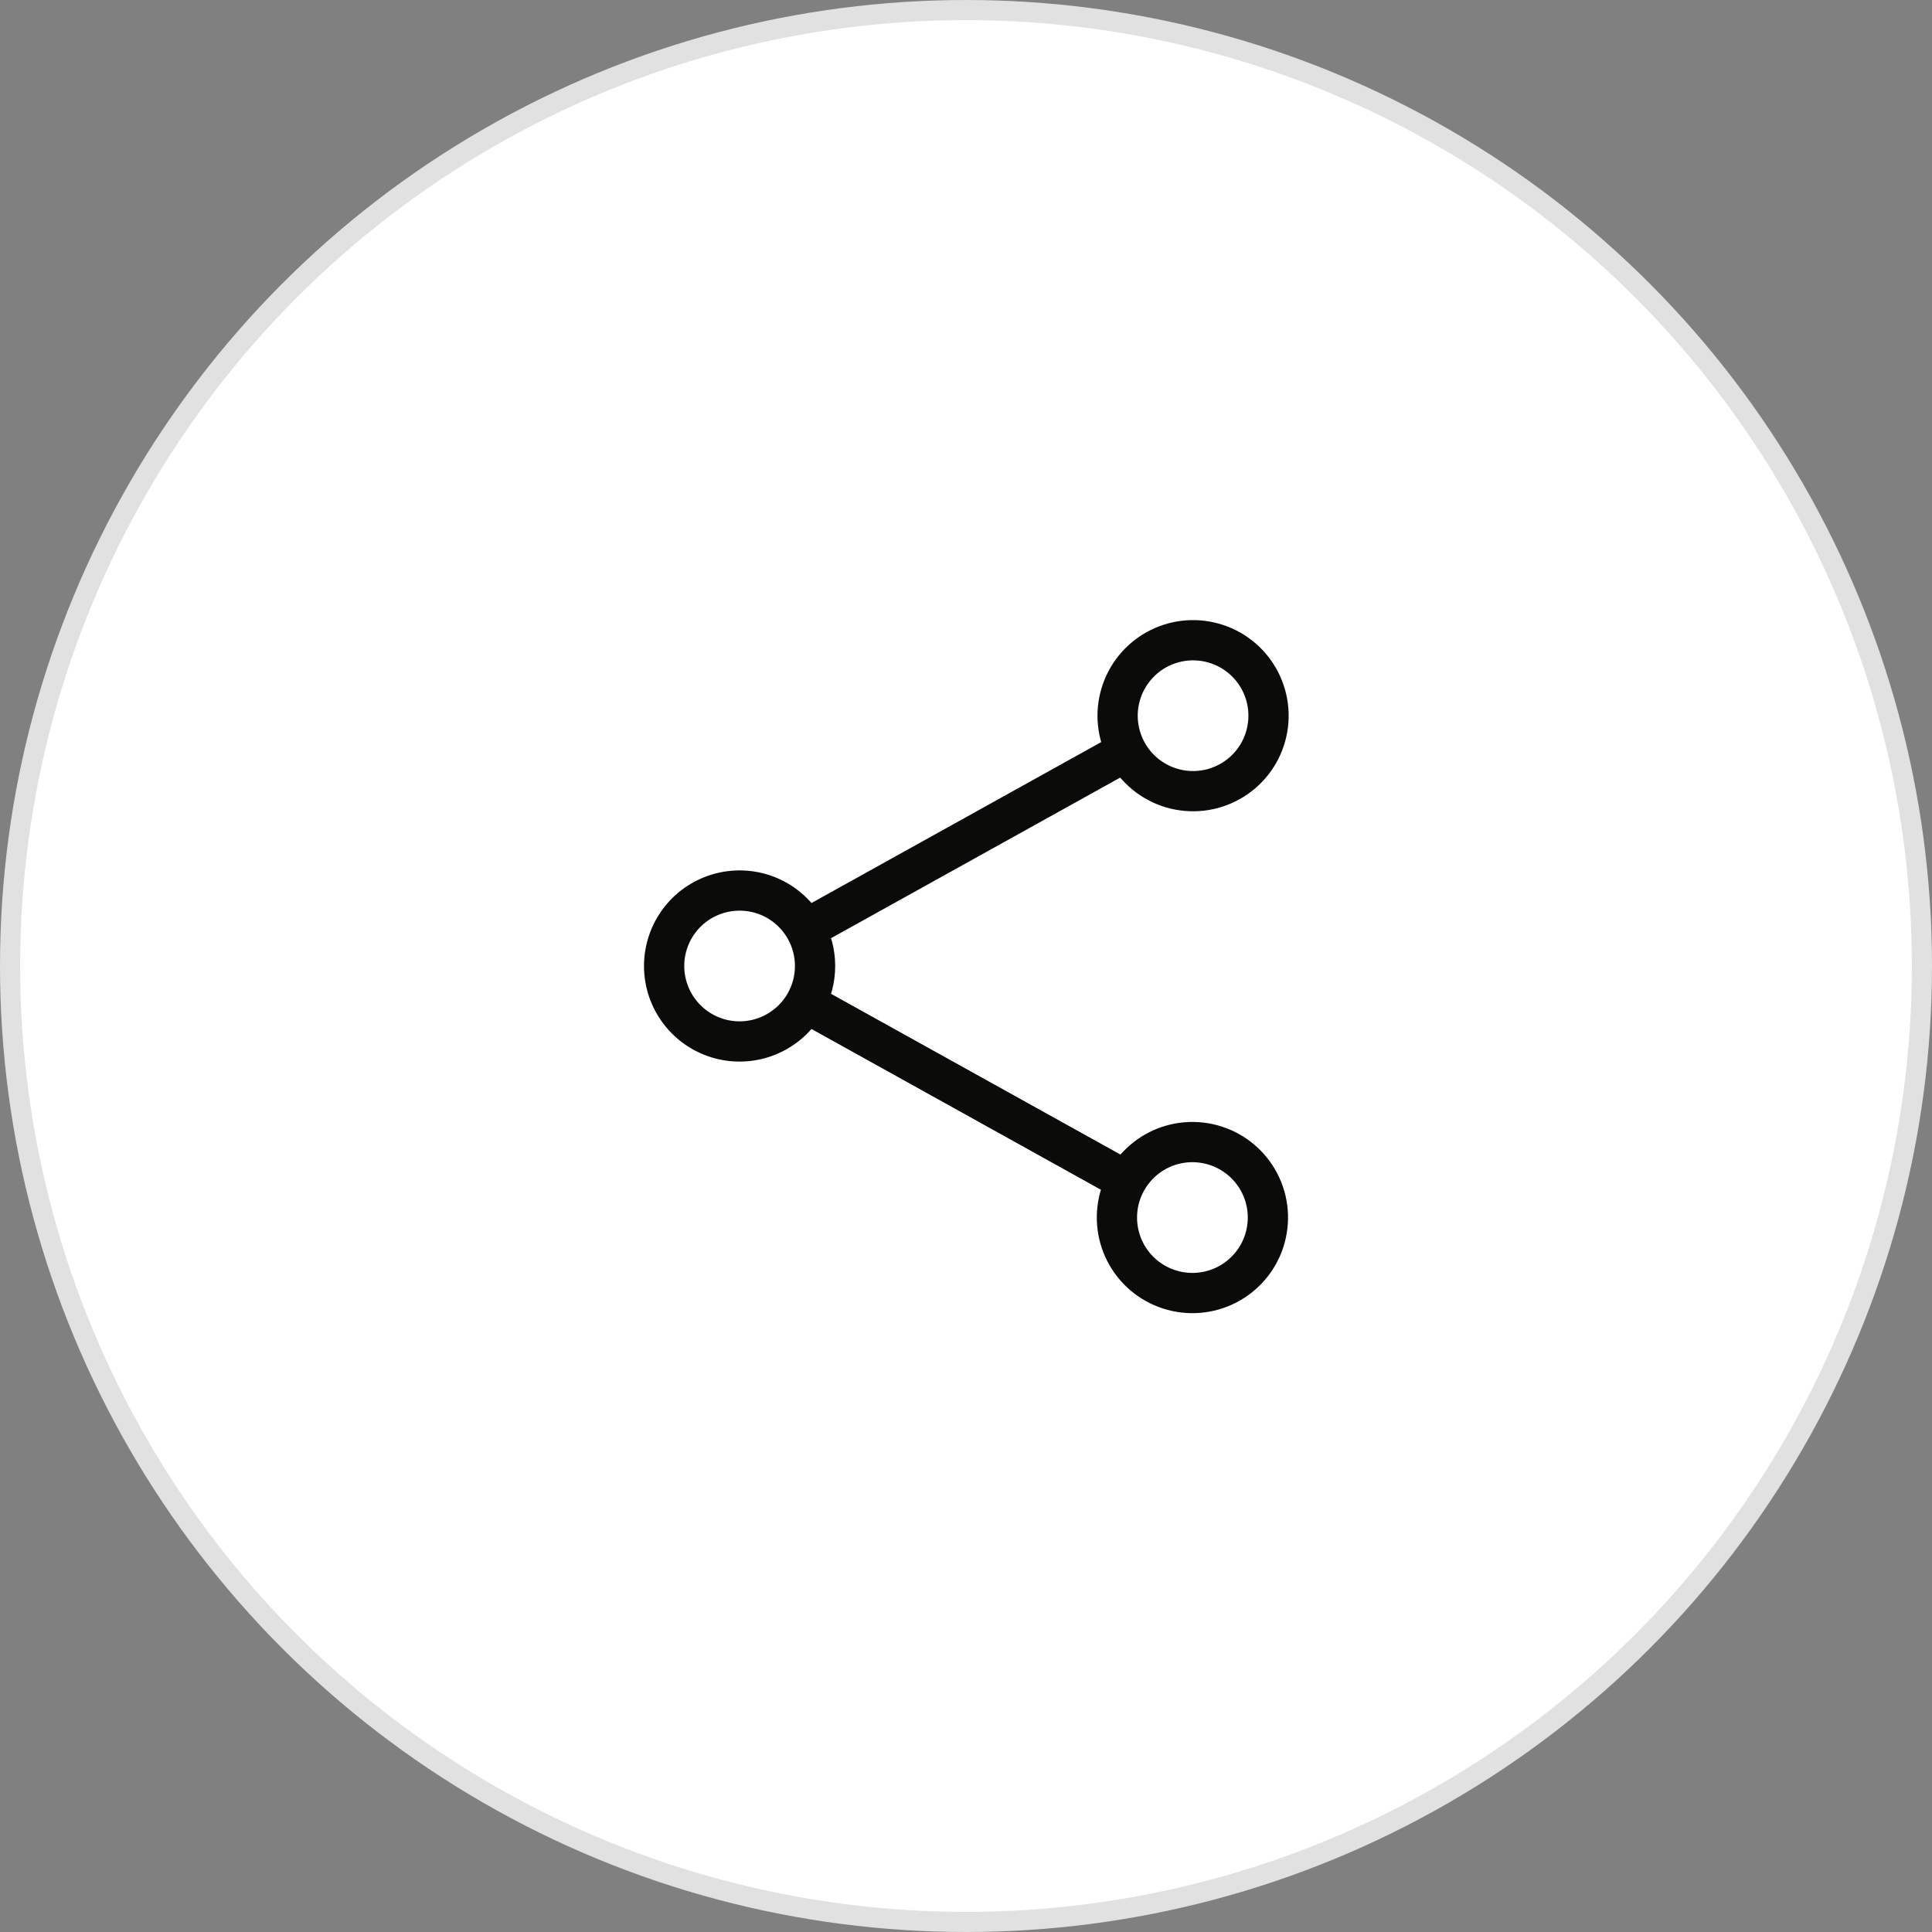 <svg width="48" height="48" viewBox="0 0 48 48" fill="none" xmlns="http://www.w3.org/2000/svg">
<rect x="0" y="0" width="48" height="48" fill="#808080" stroke="none"/>
<circle cx="24" cy="24" r="23.75" fill="white" stroke="#E1E1E1" stroke-width="0.5"/>
<path d="M20.014 23.089C19.812 22.726 19.495 22.44 19.114 22.276C18.732 22.113 18.307 22.081 17.904 22.185C17.502 22.289 17.146 22.524 16.892 22.852C16.638 23.181 16.5 23.584 16.5 24C16.5 24.415 16.638 24.819 16.892 25.147C17.146 25.476 17.502 25.71 17.904 25.815C18.307 25.919 18.732 25.887 19.114 25.723C19.495 25.559 19.812 25.274 20.014 24.911M20.014 23.089C20.164 23.359 20.25 23.669 20.25 24C20.25 24.331 20.164 24.641 20.014 24.911M20.014 23.089L27.986 18.661M20.014 24.911L27.986 29.339M27.986 18.661C28.102 18.881 28.262 19.075 28.455 19.233C28.648 19.391 28.87 19.508 29.109 19.579C29.348 19.65 29.599 19.672 29.847 19.645C30.095 19.618 30.334 19.541 30.552 19.42C30.77 19.299 30.962 19.136 31.116 18.94C31.27 18.744 31.383 18.52 31.449 18.279C31.515 18.039 31.533 17.788 31.501 17.541C31.469 17.294 31.388 17.055 31.263 16.84C31.017 16.415 30.613 16.104 30.14 15.974C29.666 15.843 29.16 15.904 28.731 16.142C28.302 16.381 27.983 16.778 27.844 17.249C27.704 17.72 27.755 18.227 27.986 18.661ZM27.986 29.339C27.866 29.554 27.79 29.791 27.762 30.036C27.734 30.28 27.754 30.528 27.822 30.765C27.889 31.002 28.003 31.223 28.156 31.416C28.309 31.609 28.499 31.77 28.714 31.889C28.93 32.009 29.166 32.085 29.411 32.113C29.656 32.141 29.904 32.121 30.14 32.053C30.377 31.985 30.599 31.872 30.791 31.719C30.984 31.566 31.145 31.376 31.265 31.161C31.506 30.726 31.565 30.213 31.429 29.734C31.292 29.256 30.971 28.852 30.536 28.61C30.101 28.369 29.588 28.31 29.11 28.446C28.632 28.583 28.227 28.904 27.986 29.339Z" stroke="#0B0B09" stroke-linecap="round" stroke-linejoin="round"/>
</svg>
